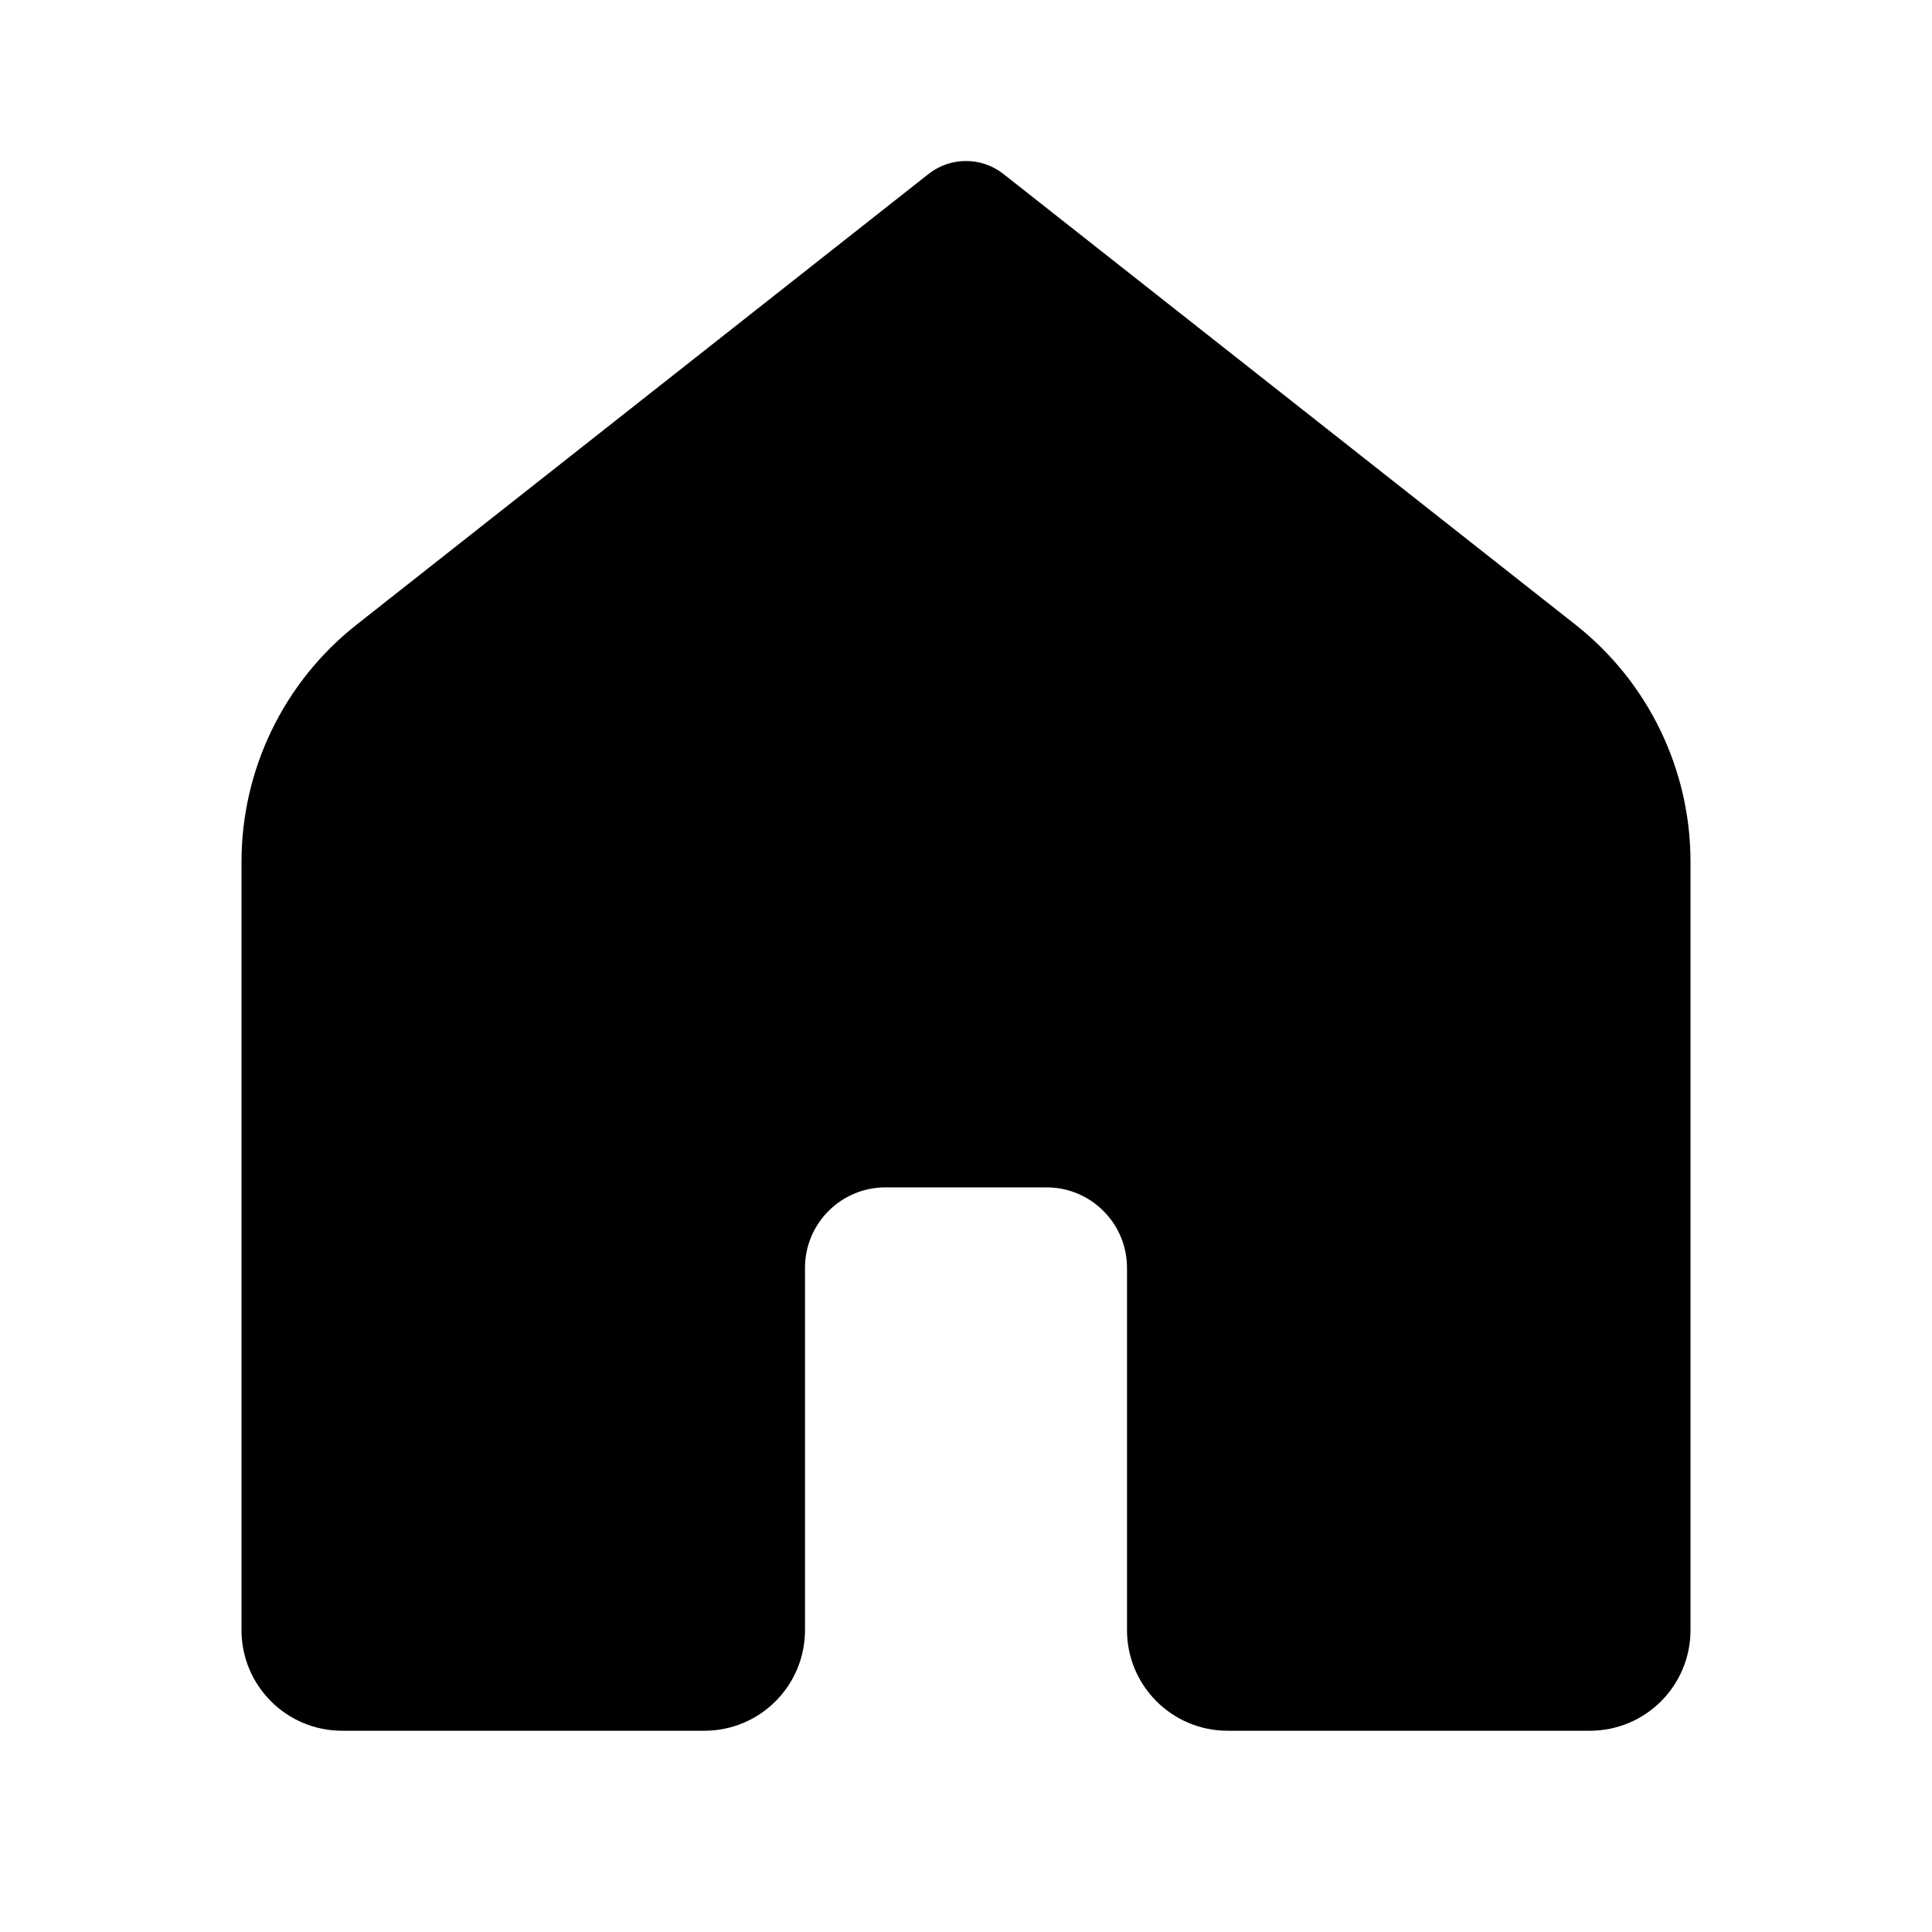 <svg height="96" viewBox="0 0 48 48" width="96" xmlns="http://www.w3.org/2000/svg"><path d="m39.5 43h-9c-1.381 0-2.5-1.119-2.5-2.5v-9c0-1.105-.895-2-2-2h-4c-1.105 0-2 .895-2 2v9c0 1.381-1.119 2.5-2.5 2.5h-9c-1.381 0-2.5-1.119-2.5-2.5v-19.087c0-2.299 1.054-4.471 2.859-5.893l14.212-11.199c.545-.428 1.313-.428 1.857 0l14.214 11.199c1.805 1.422 2.858 3.593 2.858 5.891v19.089c0 1.381-1.119 2.5-2.5 2.5z"/></svg>